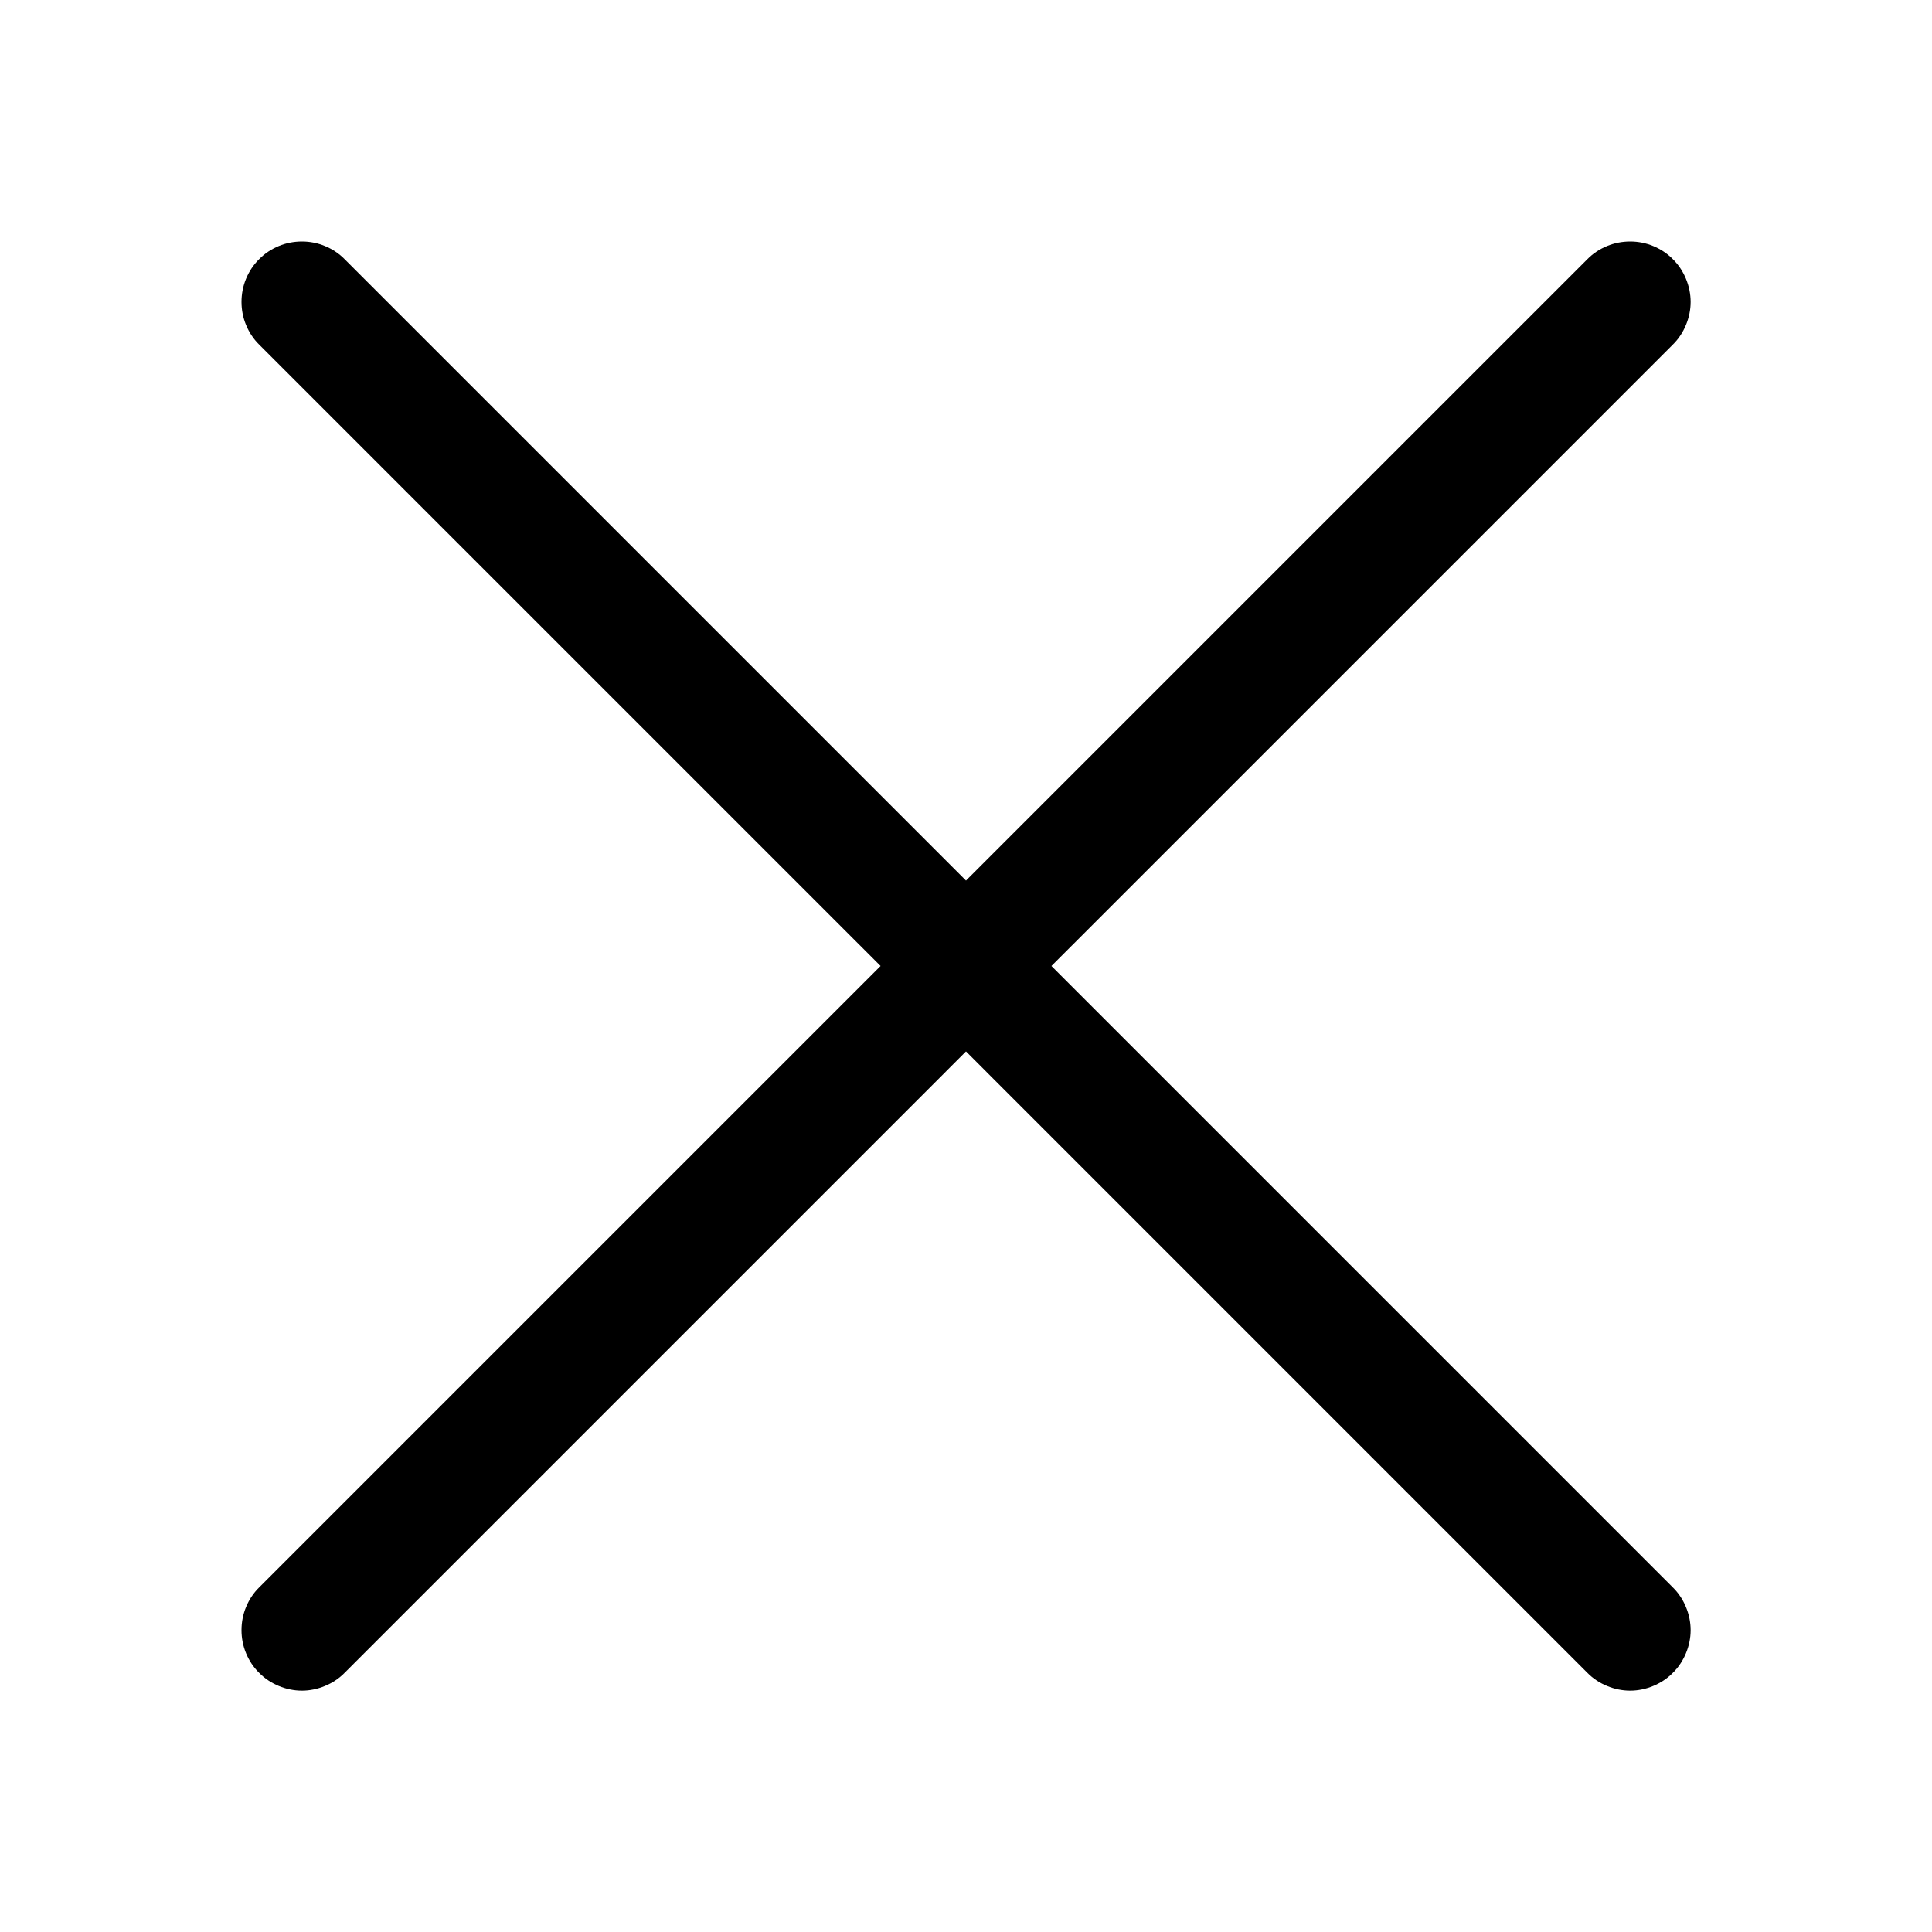 <svg width="14" height="14" viewBox="0 0 14 14" fill="none" xmlns="http://www.w3.org/2000/svg">
<path d="M1.878 2.497C1.837 2.457 1.805 2.408 1.783 2.355C1.761 2.302 1.75 2.245 1.75 2.188C1.75 2.13 1.761 2.073 1.783 2.02C1.805 1.967 1.837 1.918 1.878 1.878C1.918 1.837 1.967 1.805 2.02 1.783C2.073 1.761 2.13 1.75 2.188 1.75C2.245 1.75 2.302 1.761 2.355 1.783C2.408 1.805 2.457 1.837 2.497 1.878L7 6.381L11.503 1.878C11.543 1.837 11.592 1.805 11.645 1.783C11.698 1.761 11.755 1.75 11.813 1.75C11.87 1.75 11.927 1.761 11.98 1.783C12.033 1.805 12.082 1.837 12.122 1.878C12.163 1.918 12.195 1.967 12.217 2.02C12.239 2.073 12.251 2.13 12.251 2.188C12.251 2.245 12.239 2.302 12.217 2.355C12.195 2.408 12.163 2.457 12.122 2.497L7.619 7L12.122 11.503C12.163 11.543 12.195 11.592 12.217 11.645C12.239 11.698 12.251 11.755 12.251 11.813C12.251 11.87 12.239 11.927 12.217 11.98C12.195 12.033 12.163 12.082 12.122 12.122C12.082 12.163 12.033 12.195 11.98 12.217C11.927 12.239 11.87 12.251 11.813 12.251C11.755 12.251 11.698 12.239 11.645 12.217C11.592 12.195 11.543 12.163 11.503 12.122L7 7.619L2.497 12.122C2.457 12.163 2.408 12.195 2.355 12.217C2.302 12.239 2.245 12.251 2.188 12.251C2.13 12.251 2.073 12.239 2.02 12.217C1.967 12.195 1.918 12.163 1.878 12.122C1.837 12.082 1.805 12.033 1.783 11.98C1.761 11.927 1.75 11.87 1.75 11.813C1.75 11.755 1.761 11.698 1.783 11.645C1.805 11.592 1.837 11.543 1.878 11.503L6.381 7L1.878 2.497Z" fill="black"/>
</svg>
